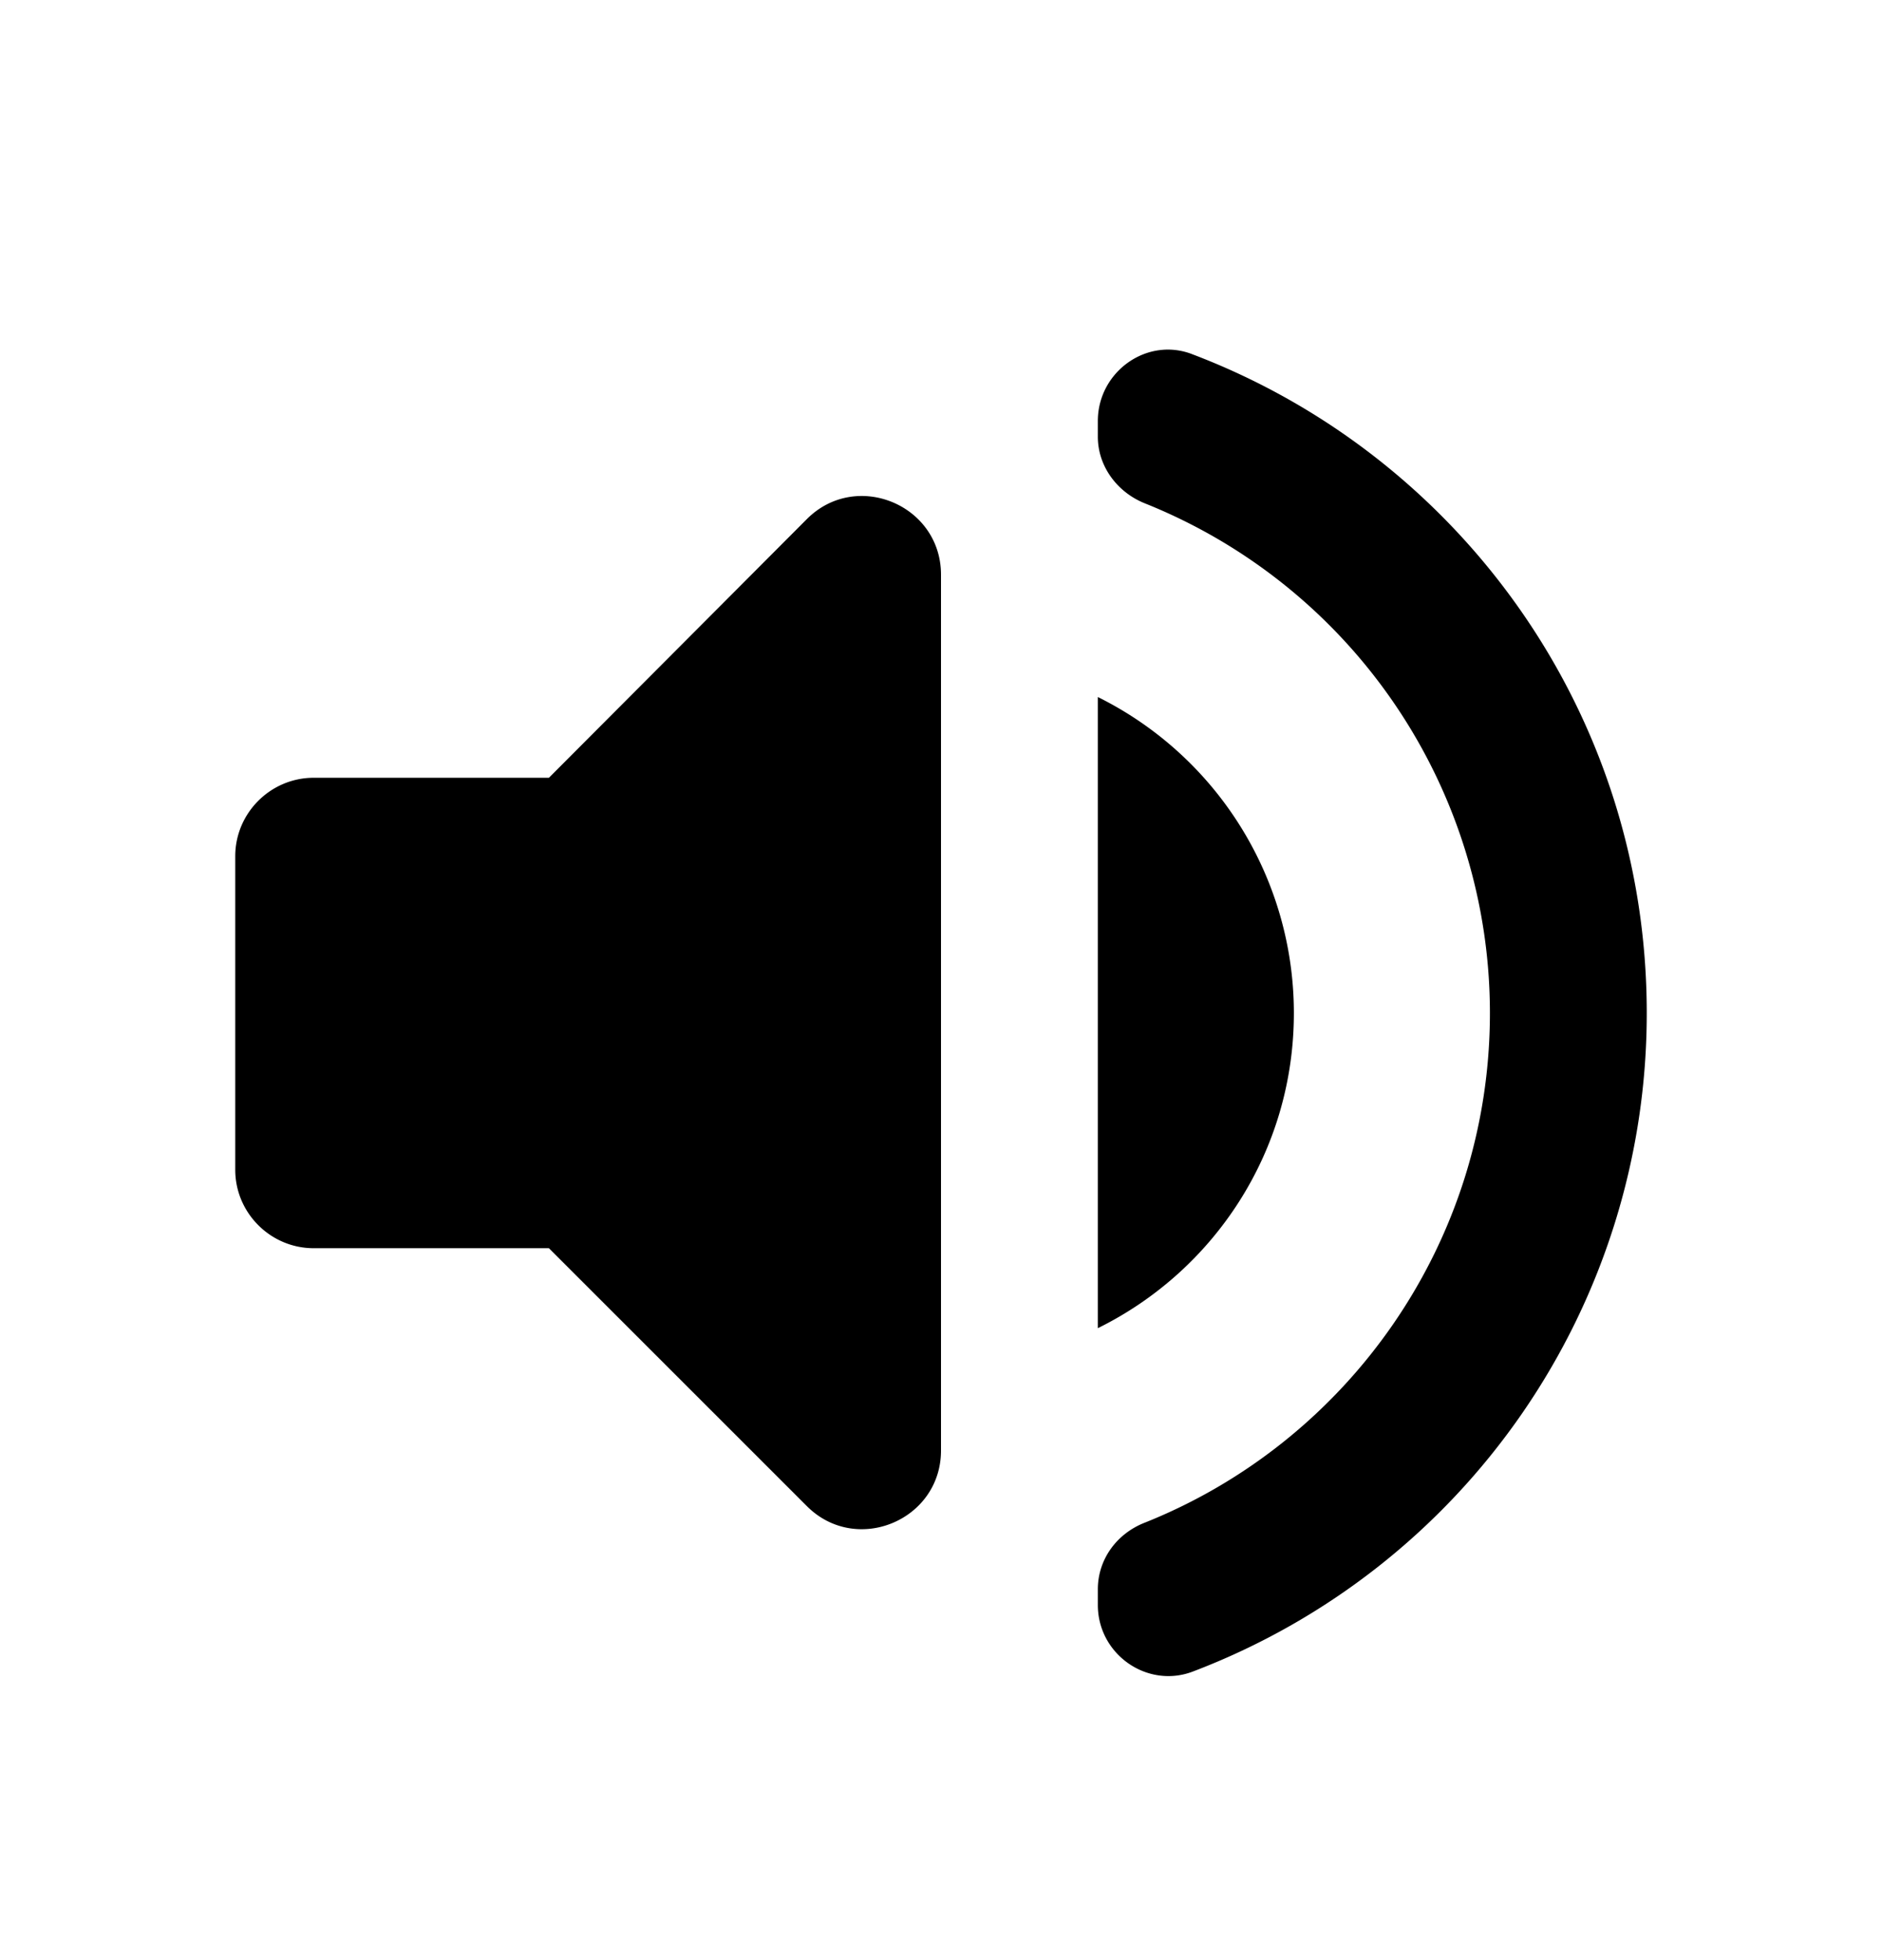 <svg viewBox="0 0 24 25" xmlns="http://www.w3.org/2000/svg"><path d="M3 10.92v4c0 .55.45 1 1 1h3l3.29 3.29c.63.63 1.71.18 1.71-.71V7.33c0-.89-1.08-1.34-1.71-.71L7 9.92H4c-.55 0-1 .45-1 1Zm13.5 2A4.5 4.5 0 0 0 14 8.89v8.05c1.48-.73 2.5-2.25 2.5-4.02ZM14 5.37v.2c0 .38.25.71.6.85a7.004 7.004 0 0 1 4.4 6.5c0 2.94-1.82 5.47-4.4 6.5-.36.14-.6.47-.6.85v.2c0 .63.63 1.07 1.21.85a8.98 8.98 0 0 0 5.79-8.4c0-3.84-2.4-7.11-5.79-8.4-.58-.23-1.21.22-1.21.85Z"/></svg>